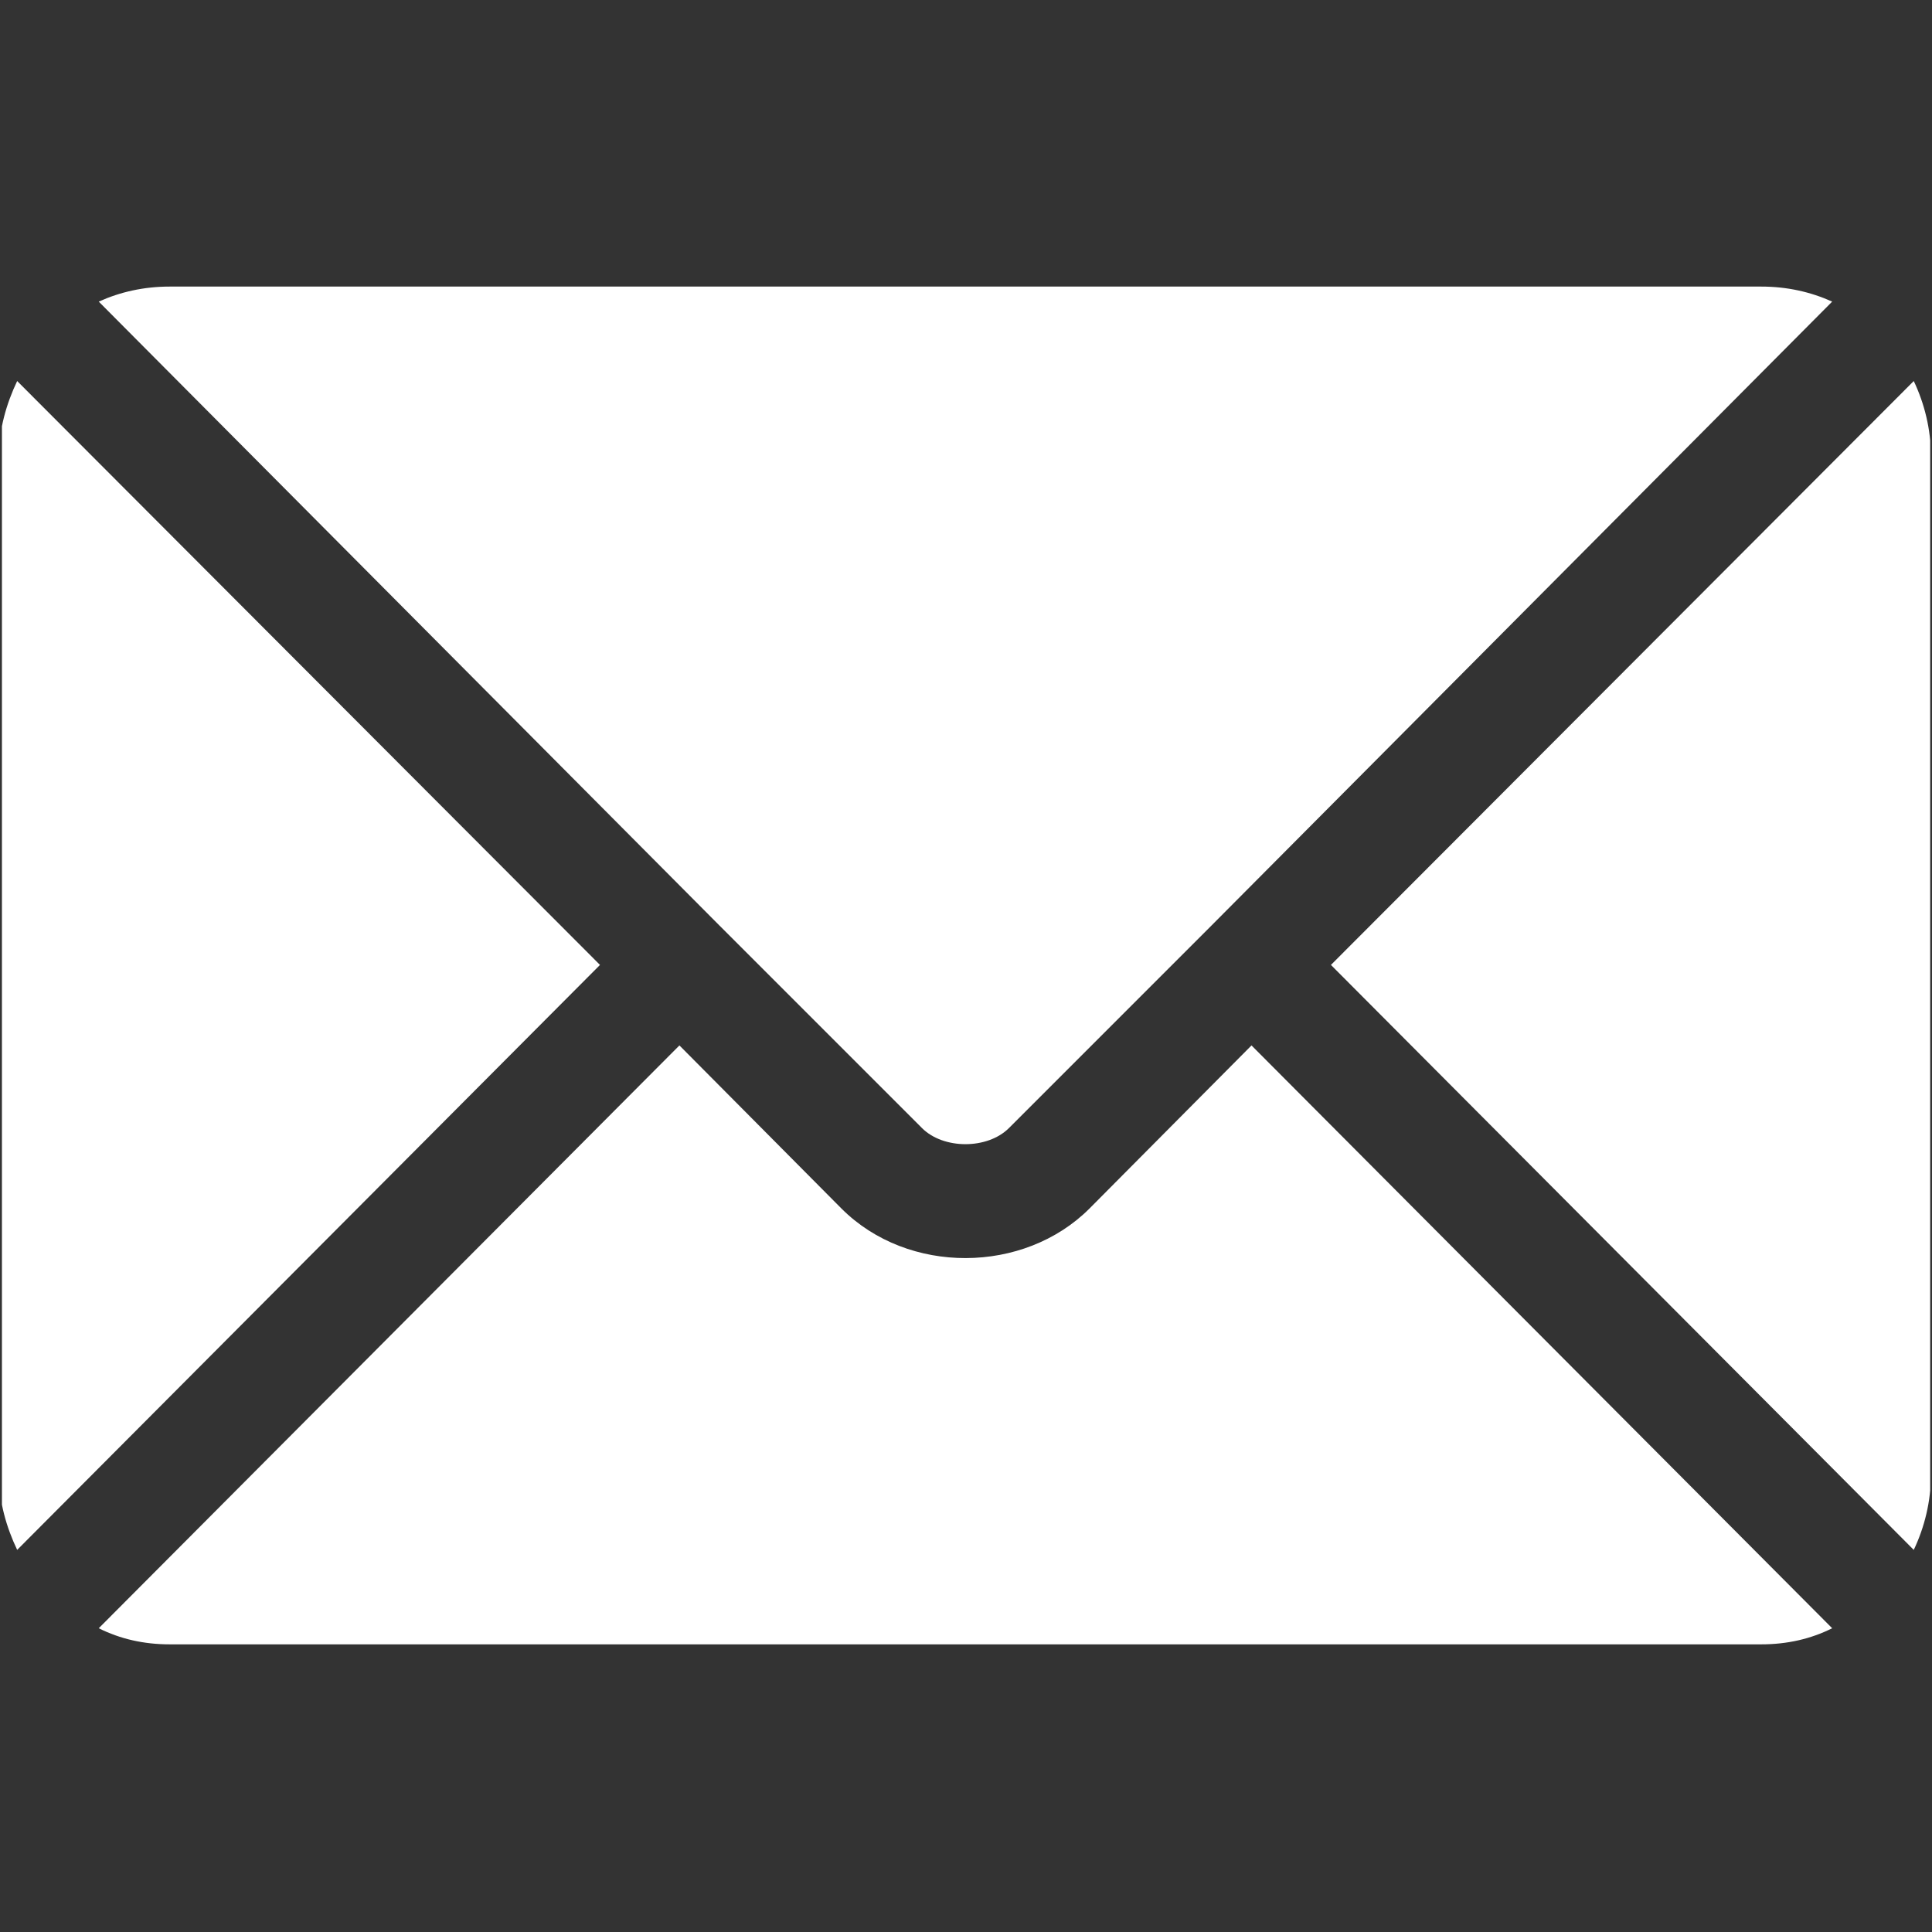 <svg width="18" height="18" viewBox="0 0 18 18" fill="none" xmlns="http://www.w3.org/2000/svg" xmlns:xlink="http://www.w3.org/1999/xlink">
	<rect x="0" y="0" width="18" height="18" fill="#333333" stroke="none"/>
	<desc>
			Created with Pixso.
	</desc>
	<defs>
		<clipPath id="clip1_657">
			<rect id="email (1) 2" rx="-0.018" width="17.965" height="17.965" transform="translate(0.018 0.018)" fill="white" fill-opacity="0"/>
		</clipPath>
	</defs>
	<rect id="email (1) 2" rx="-0.018" width="17.965" height="17.965" transform="translate(0.018 0.018)" fill="#FFFFFF" fill-opacity="0"/>
	<g clip-path="url(#clip1_657)">
		<path id="Vector" d="M11.66 9.74L10.15 11.26C9.54 11.87 8.46 11.88 7.84 11.26L6.33 9.74L0.92 15.17C1.12 15.27 1.34 15.32 1.58 15.32L16.41 15.32C16.65 15.32 16.87 15.27 17.07 15.17L11.66 9.74Z" fill="#FFFFFF" fill-opacity="1" fill-rule="nonzero"/>
		<path id="Vector" d="M16.41 2.67L1.58 2.67C1.34 2.67 1.12 2.72 0.92 2.81L6.7 8.62C6.7 8.62 6.7 8.62 6.7 8.62C6.7 8.62 6.7 8.62 6.7 8.62L8.59 10.51C8.79 10.71 9.2 10.71 9.4 10.51L11.29 8.62C11.29 8.62 11.29 8.62 11.29 8.62C11.29 8.62 11.29 8.62 11.29 8.62L17.07 2.81C16.87 2.72 16.65 2.67 16.41 2.67Z" fill="#FFFFFF" fill-opacity="1" fill-rule="nonzero"/>
		<path id="Vector" d="M0.16 3.55C0.06 3.76 -0.01 4 -0.01 4.25L-0.01 13.74C-0.01 13.99 0.06 14.23 0.16 14.44L5.59 8.99L0.16 3.55Z" fill="#FFFFFF" fill-opacity="1" fill-rule="nonzero"/>
		<path id="Vector" d="M17.83 3.55L12.4 8.99L17.83 14.44C17.93 14.23 17.99 13.99 17.99 13.74L17.99 4.25C17.99 4 17.93 3.76 17.83 3.55Z" fill="#FFFFFF" fill-opacity="1" fill-rule="nonzero"/>
	</g>
</svg>
